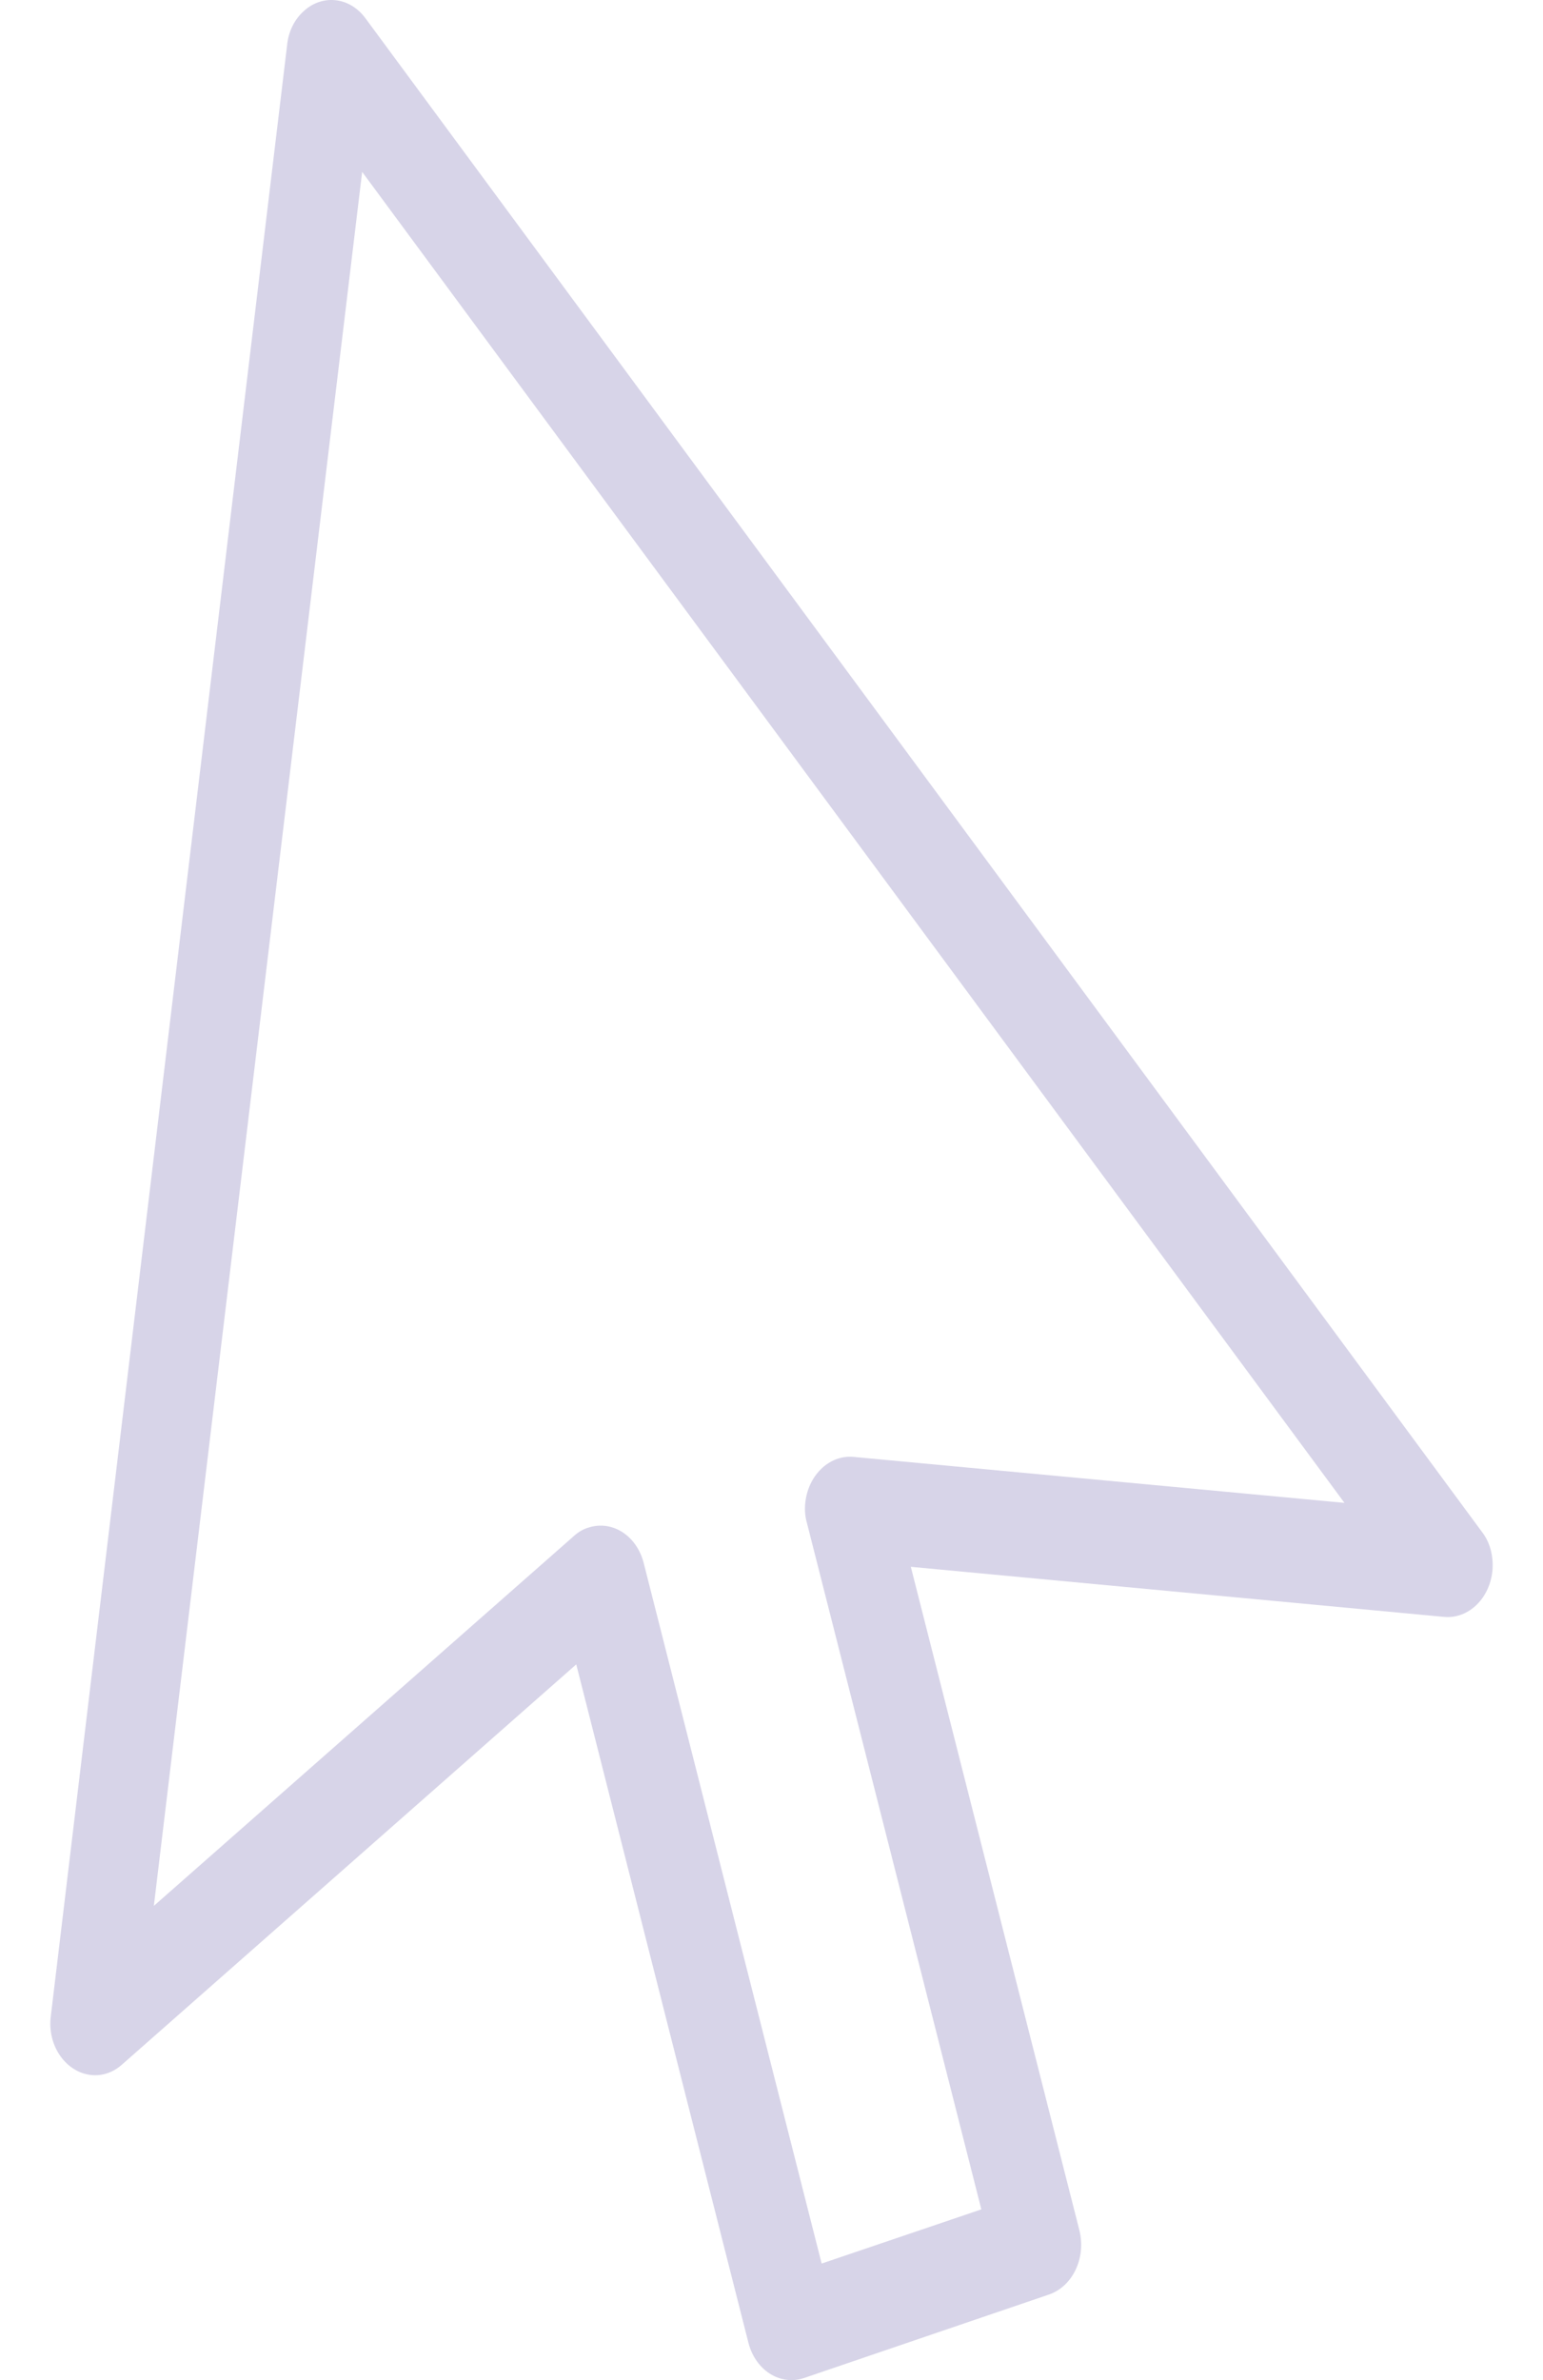 <svg width="24" height="37" viewBox="0 0 24 37" fill="none" xmlns="http://www.w3.org/2000/svg">
<path d="M23.049 23.812L5.682 0.281C5.432 -0.056 4.995 -0.096 4.703 0.193C4.571 0.321 4.488 0.498 4.467 0.69L0.79 31.345C0.734 31.786 1.005 32.188 1.38 32.252C1.56 32.284 1.747 32.228 1.893 32.099L8.963 25.874L11.642 36.423C11.753 36.849 12.134 37.089 12.502 36.969L16.318 35.669C16.686 35.541 16.894 35.1 16.79 34.675L14.167 24.357L22.466 25.136C22.848 25.168 23.181 24.839 23.215 24.398C23.229 24.181 23.174 23.972 23.049 23.812ZM13.272 22.648C12.891 22.616 12.558 22.945 12.523 23.387C12.516 23.483 12.523 23.579 12.551 23.675L15.264 34.346L12.78 35.188L10.011 24.293C9.9 23.868 9.519 23.627 9.151 23.748C9.068 23.772 8.991 23.82 8.929 23.876L2.393 29.628L5.633 2.672L20.912 23.363L13.272 22.648Z" fill="#D7D4E8"/>
</svg>
